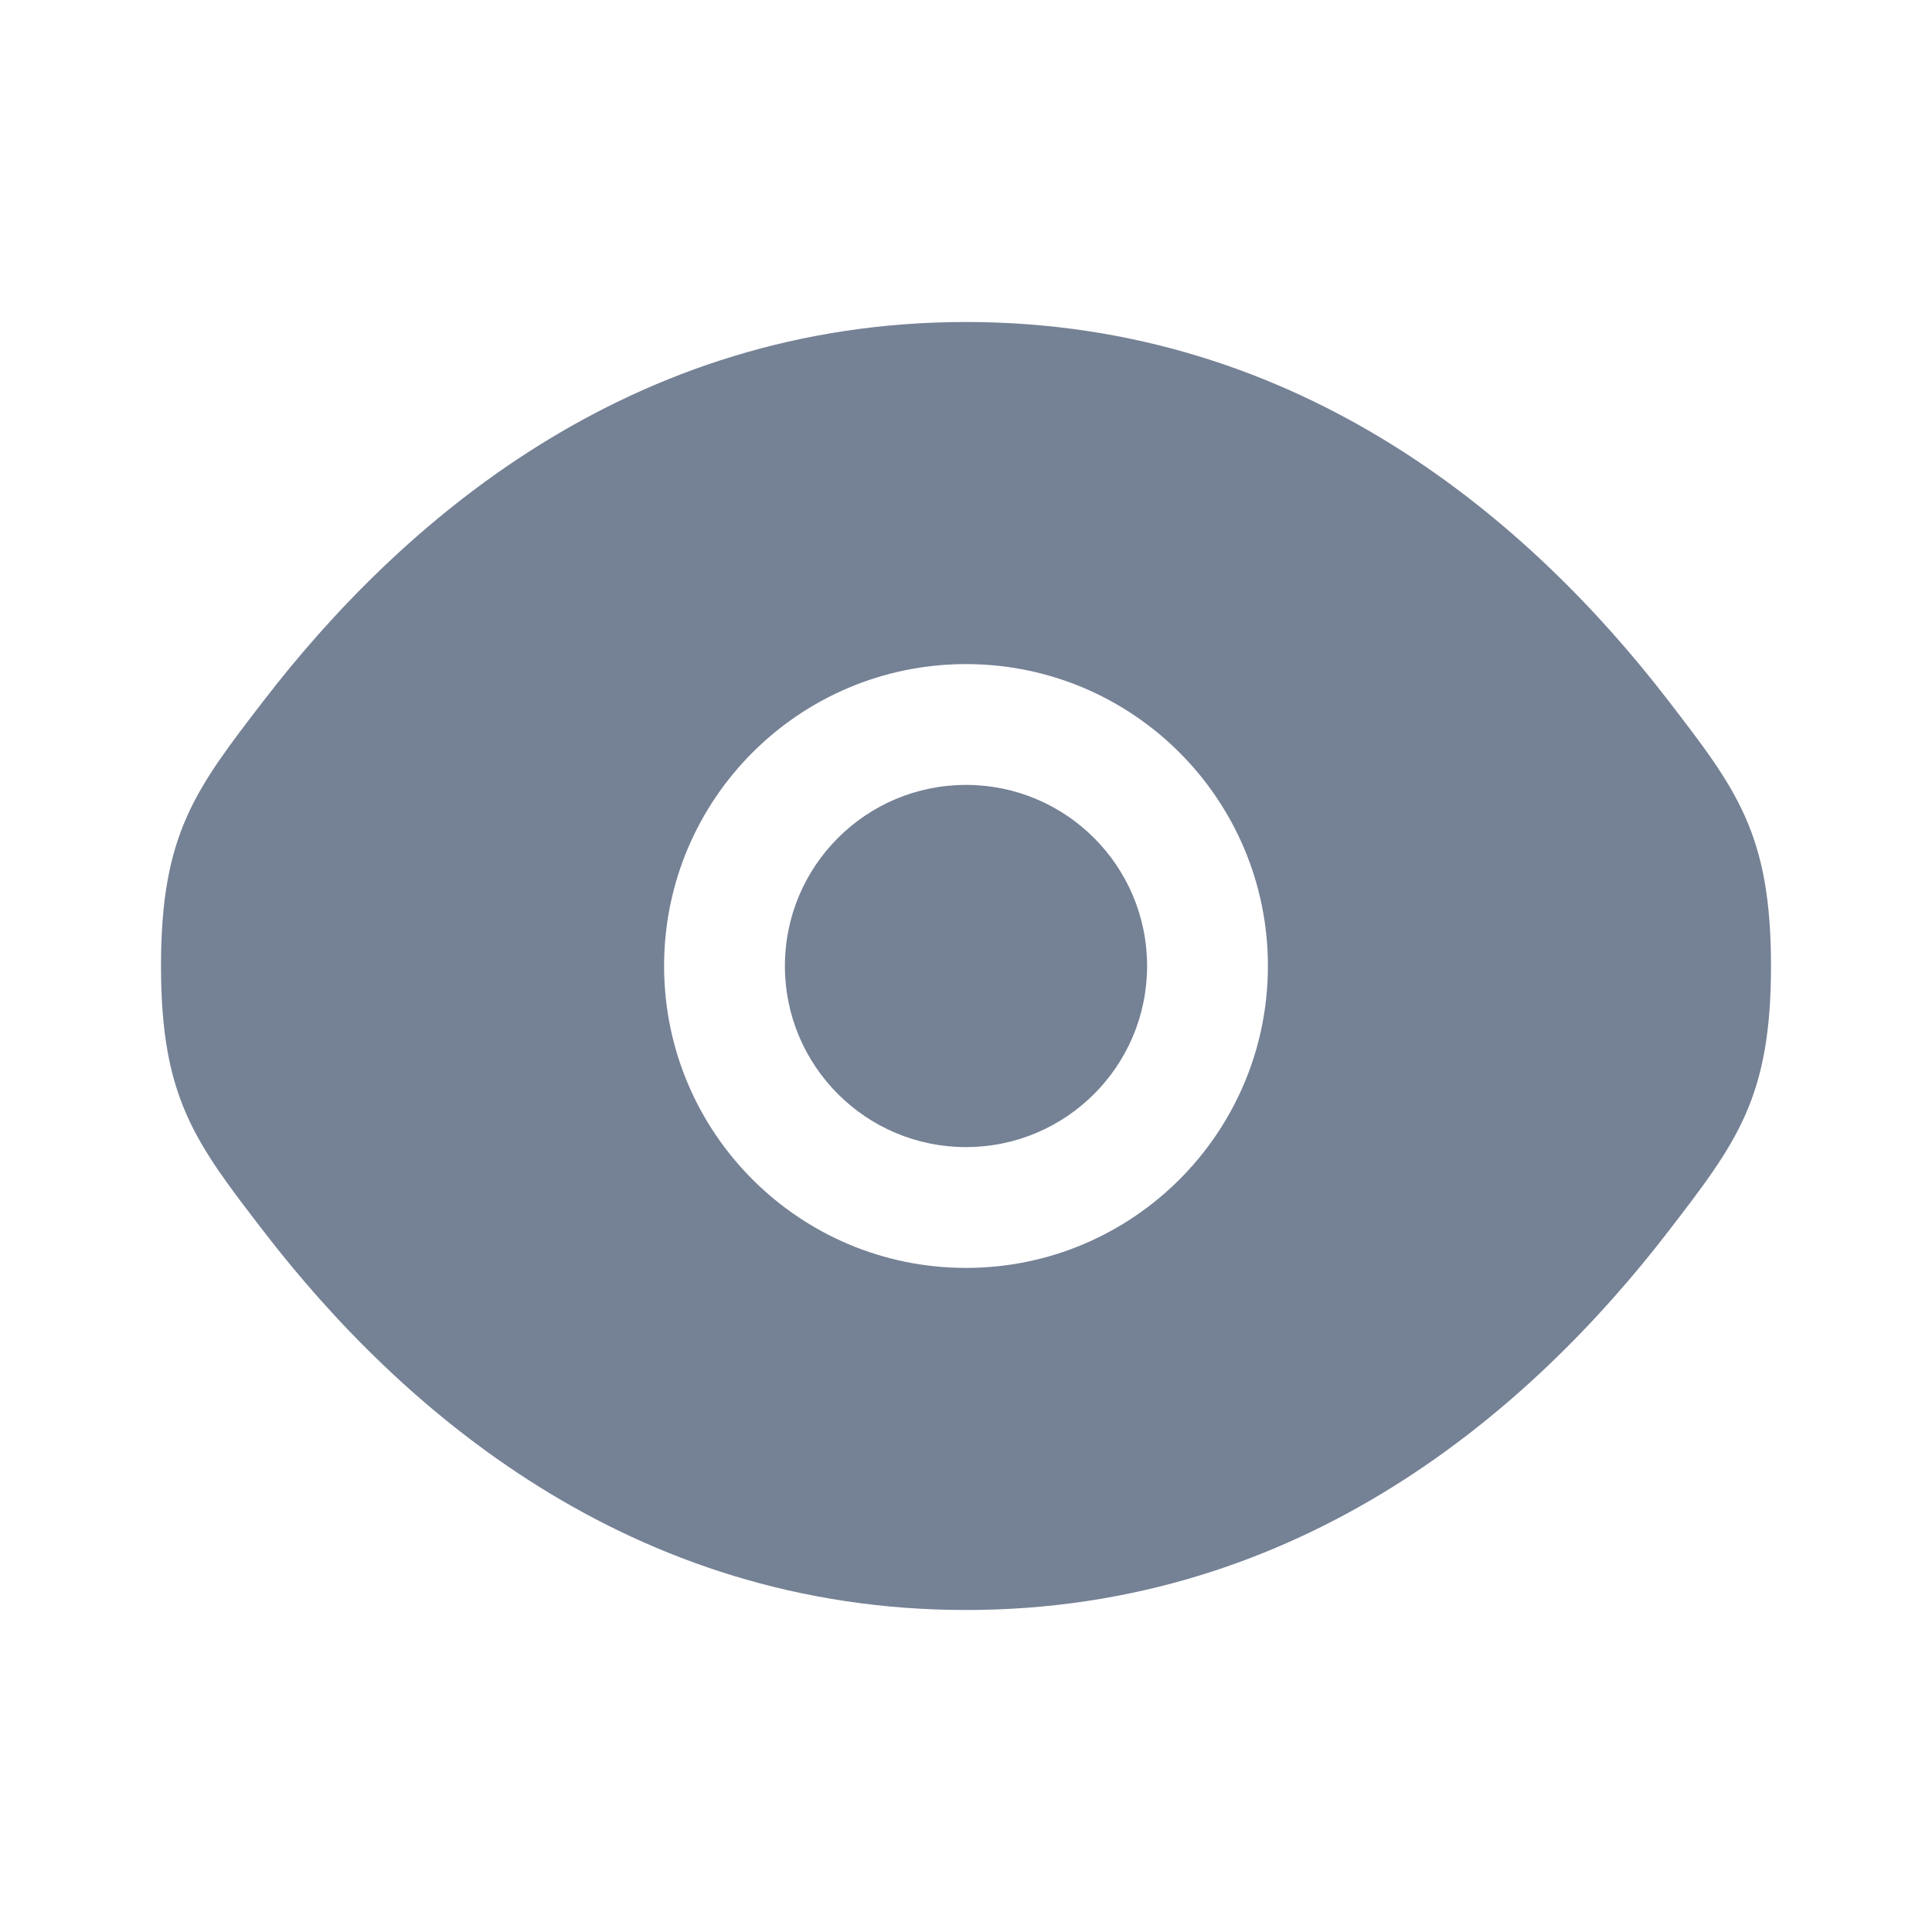 <svg width="30" height="30" viewBox="0 0 30 30" fill="none" xmlns="http://www.w3.org/2000/svg">
    <path
        d="M12.188 15C12.188 13.447 13.447 12.188 15 12.188C16.553 12.188 17.812 13.447 17.812 15C17.812 16.553 16.553 17.812 15 17.812C13.447 17.812 12.188 16.553 12.188 15Z"
        fill="#758195" />
    <path fill-rule="evenodd" clip-rule="evenodd"
        d="M2.5 15C2.5 17.049 3.031 17.739 4.094 19.12C6.215 21.876 9.773 25 15 25C20.227 25 23.785 21.876 25.906 19.12C26.969 17.739 27.5 17.049 27.5 15C27.5 12.951 26.969 12.261 25.906 10.88C23.785 8.124 20.227 5 15 5C9.773 5 6.215 8.124 4.094 10.88C3.031 12.261 2.5 12.951 2.5 15ZM15 10.312C12.411 10.312 10.312 12.411 10.312 15C10.312 17.589 12.411 19.688 15 19.688C17.589 19.688 19.688 17.589 19.688 15C19.688 12.411 17.589 10.312 15 10.312Z"
        fill="#758195" />
</svg>